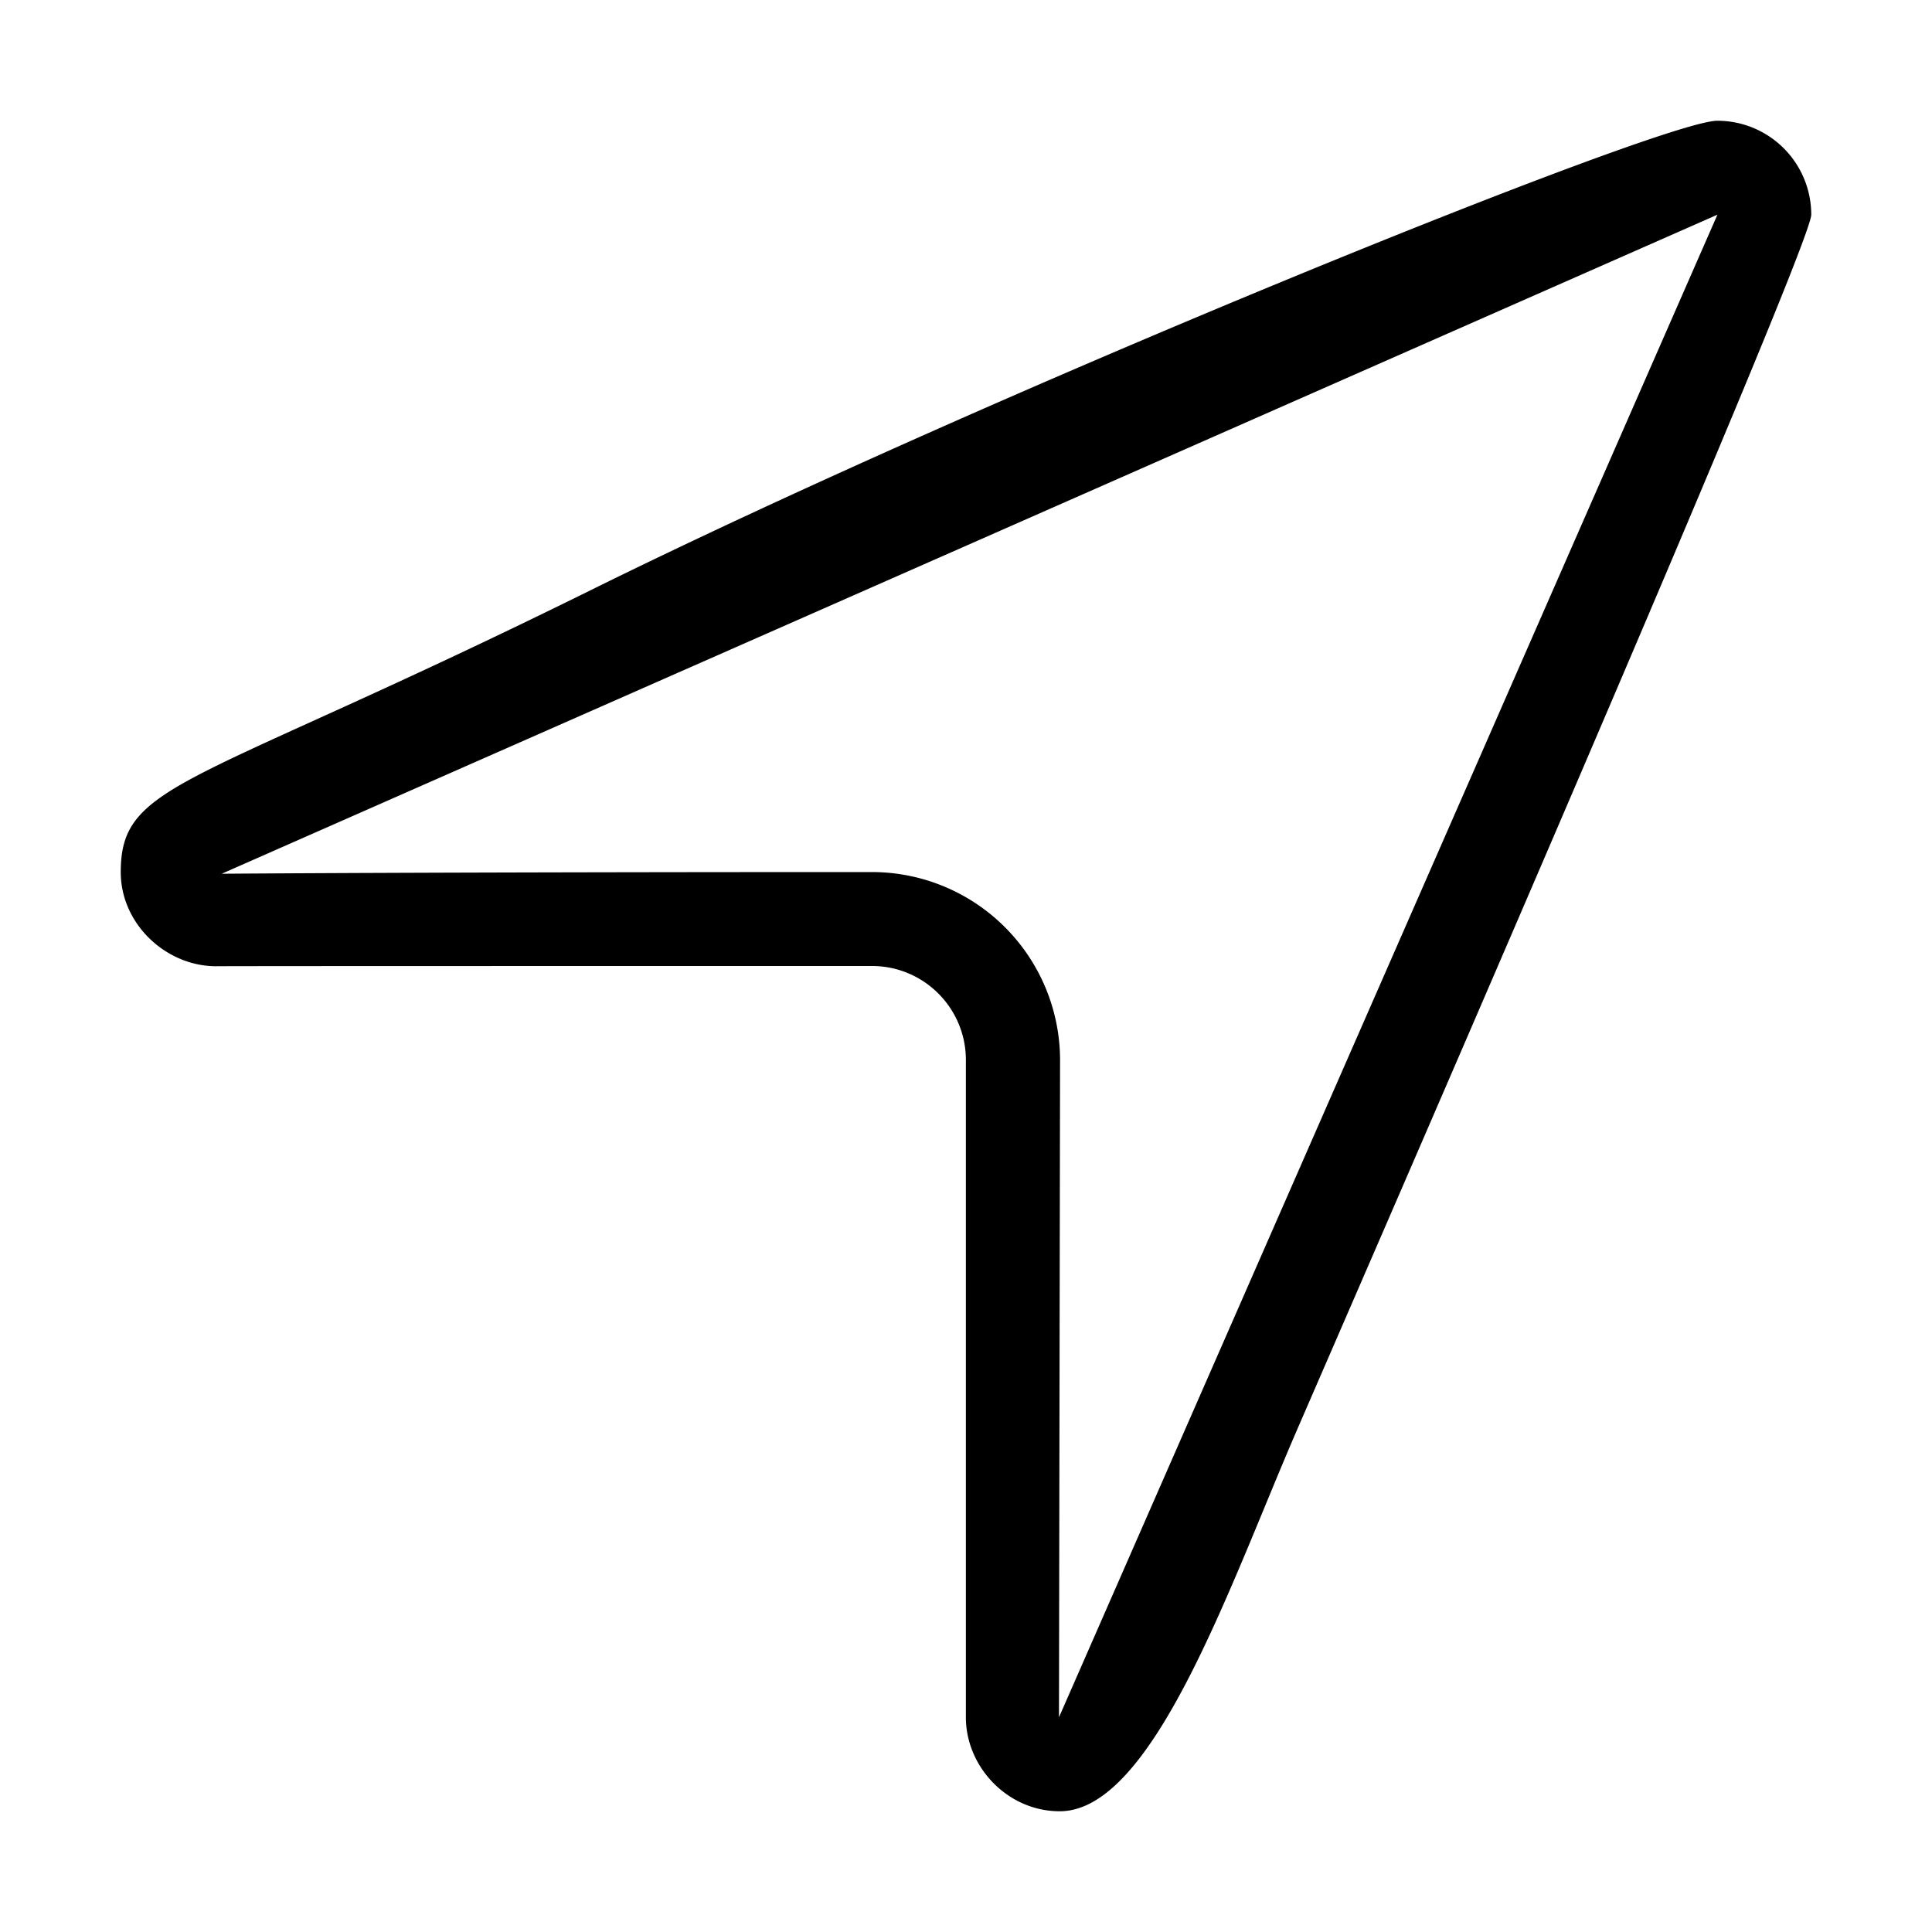 <svg width="16" height="16" viewBox="0 0 16 16" xmlns="http://www.w3.org/2000/svg"><title>location-services--small</title><path d="M14.222 1c-.468 0-6.015 2.249-9.333 3.889C1.57 6.529 1 6.469 1 7.223c0 .43.376.779.79.779C1.793 8 5.561 8 7.221 8c.429 0 .776.347.778.775v5.447c0 .412.347.778.776.778h.002c.765 0 1.394-1.832 1.944-3.111C11.002 11.238 15 2.063 15 1.778A.778.778 0 0 0 14.222 1M8.77 14.222l.009-5.45a1.559 1.559 0 0 0-1.556-1.55c-3.681 0-5.387.014-5.387.014l12.387-5.458" fill-rule="evenodd"/></svg>
